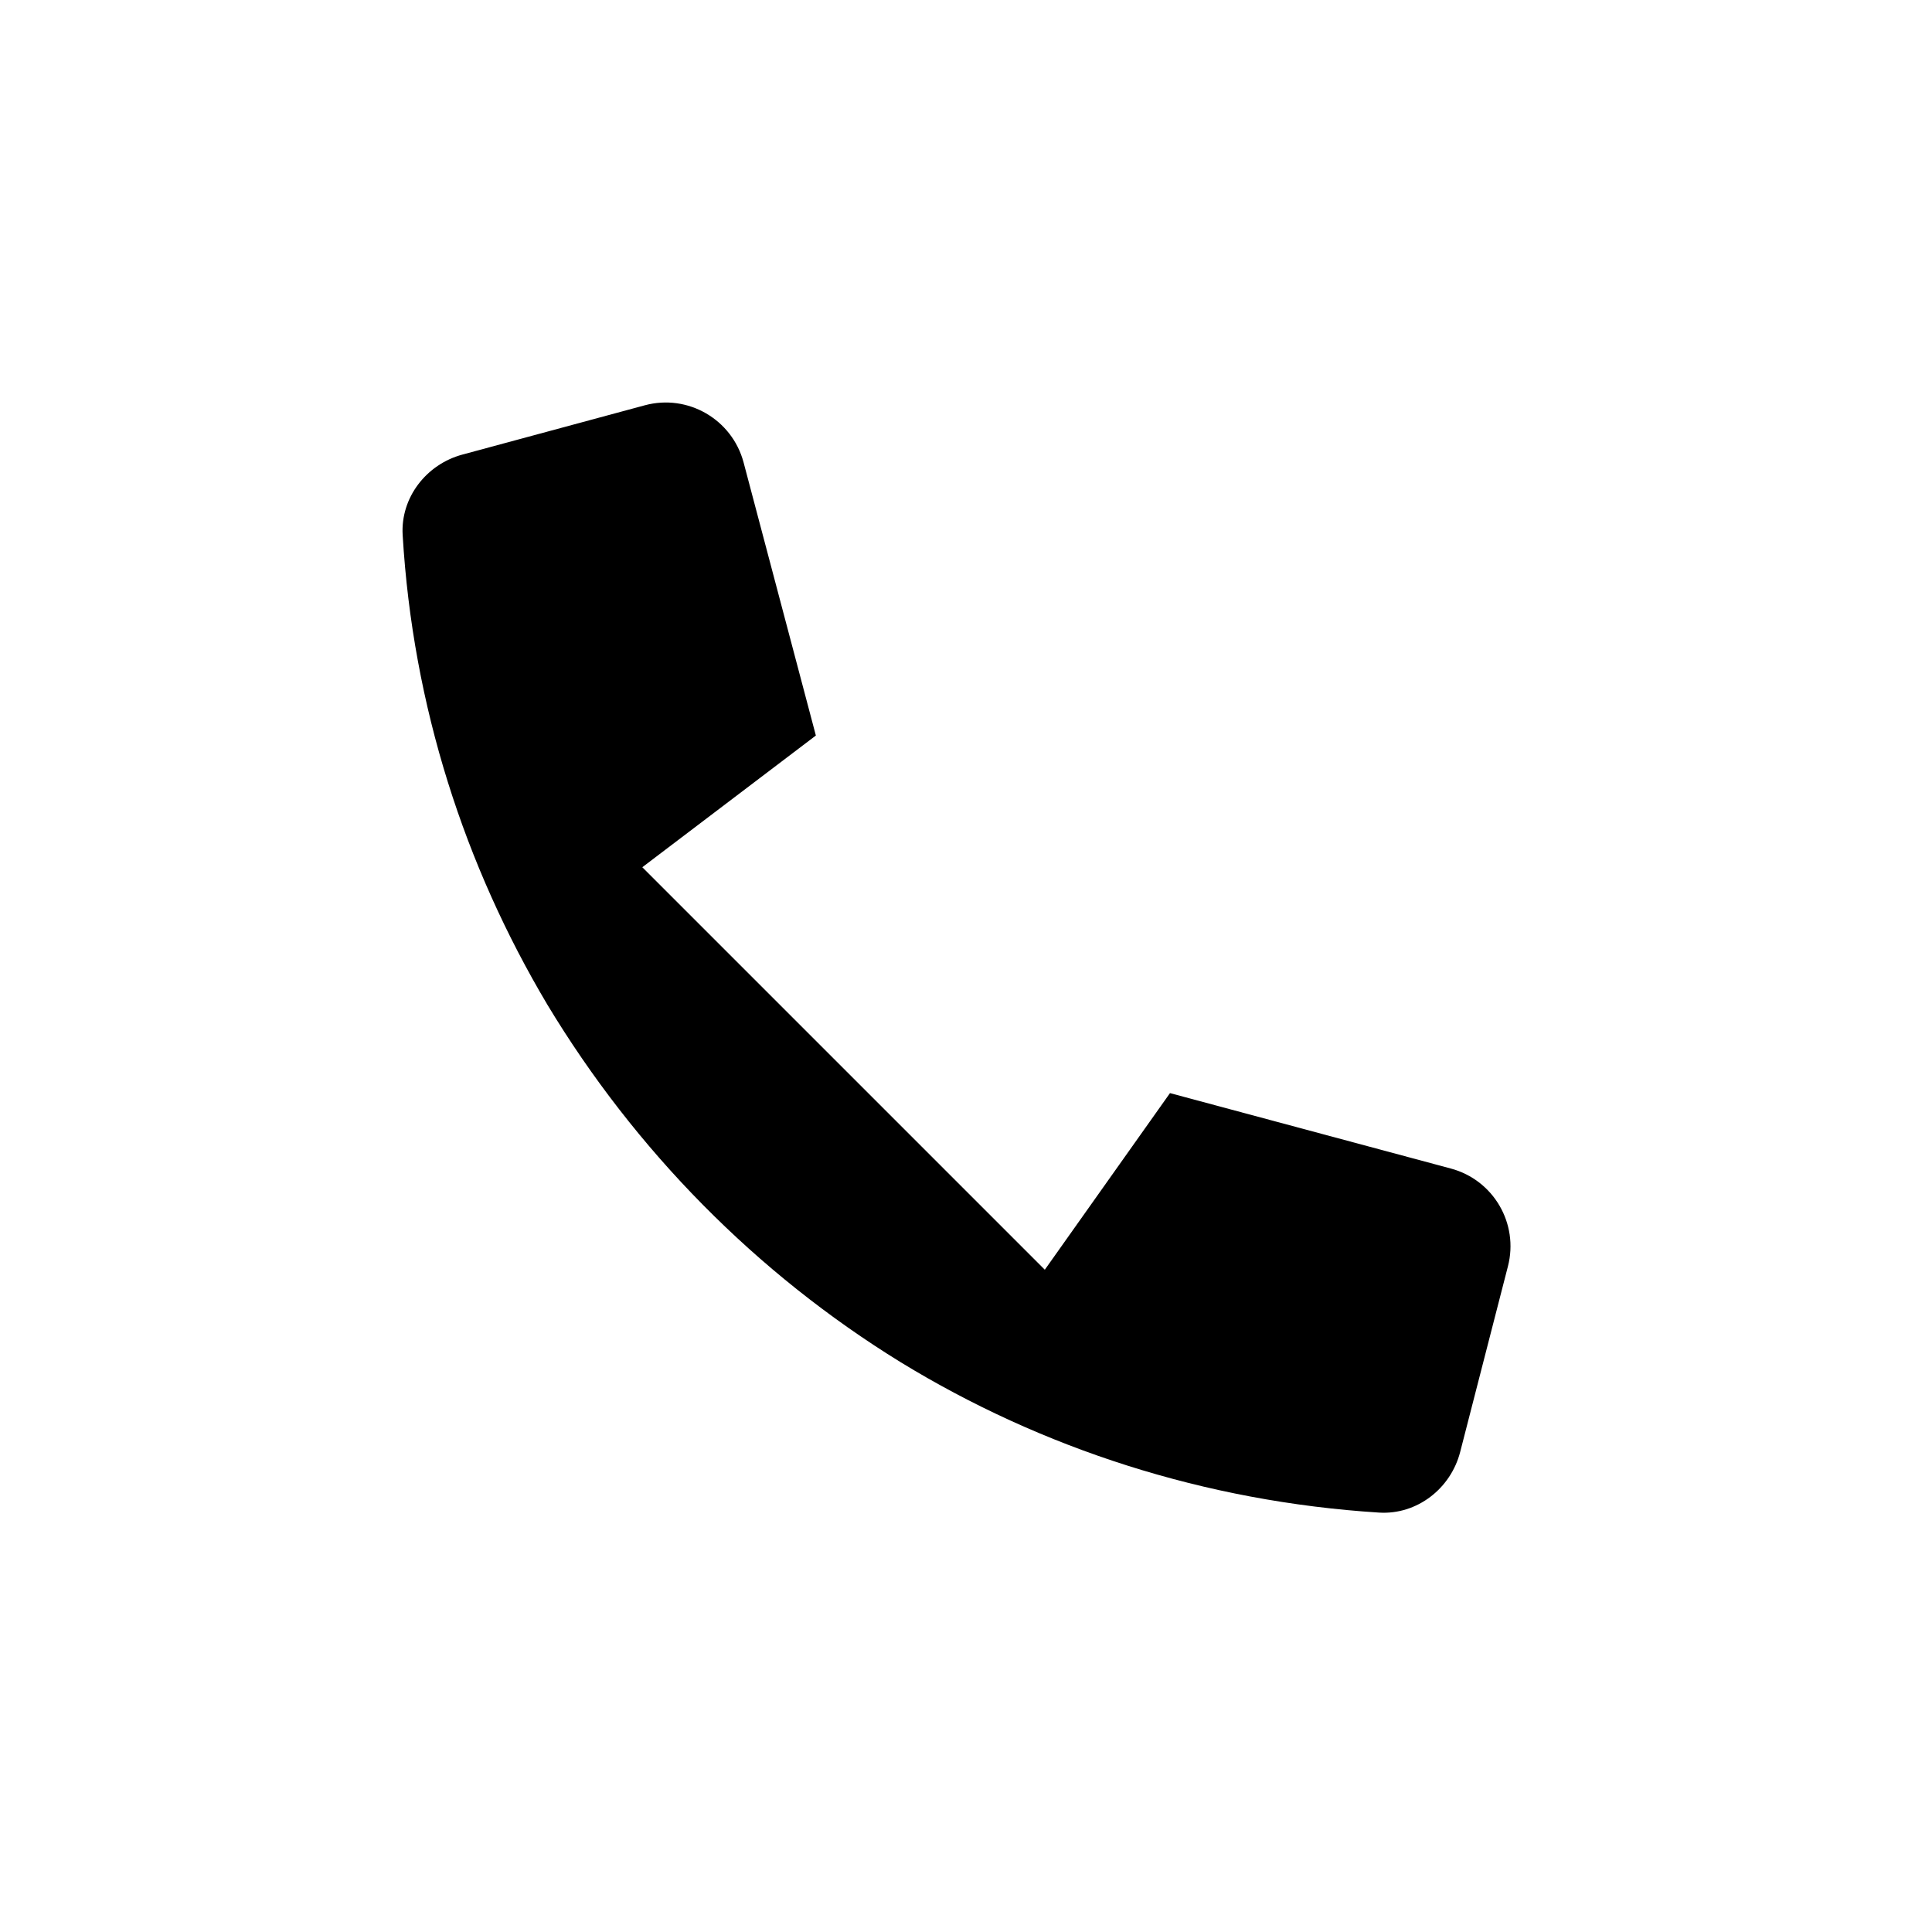 <svg xmlns="http://www.w3.org/2000/svg" width="24" height="24" viewBox="0 0 24 24">
  <path fill-rule="evenodd" d="M18.732,15.731 L18.139,18.036 C18.022,18.492 17.602,18.819 17.132,18.79 C14.964,18.653 12.937,17.991 11.19,16.923 C9.392,15.816 7.889,14.287 6.8,12.481 C5.774,10.756 5.128,8.777 5.002,6.647 C4.974,6.183 5.295,5.768 5.744,5.647 L8.009,5.035 C8.544,4.89 9.094,5.209 9.237,5.744 L10.135,9.137 L7.979,10.773 L12.979,15.773 L14.534,13.579 L18.023,14.516 C18.553,14.658 18.869,15.2 18.732,15.731"/>
</svg>
